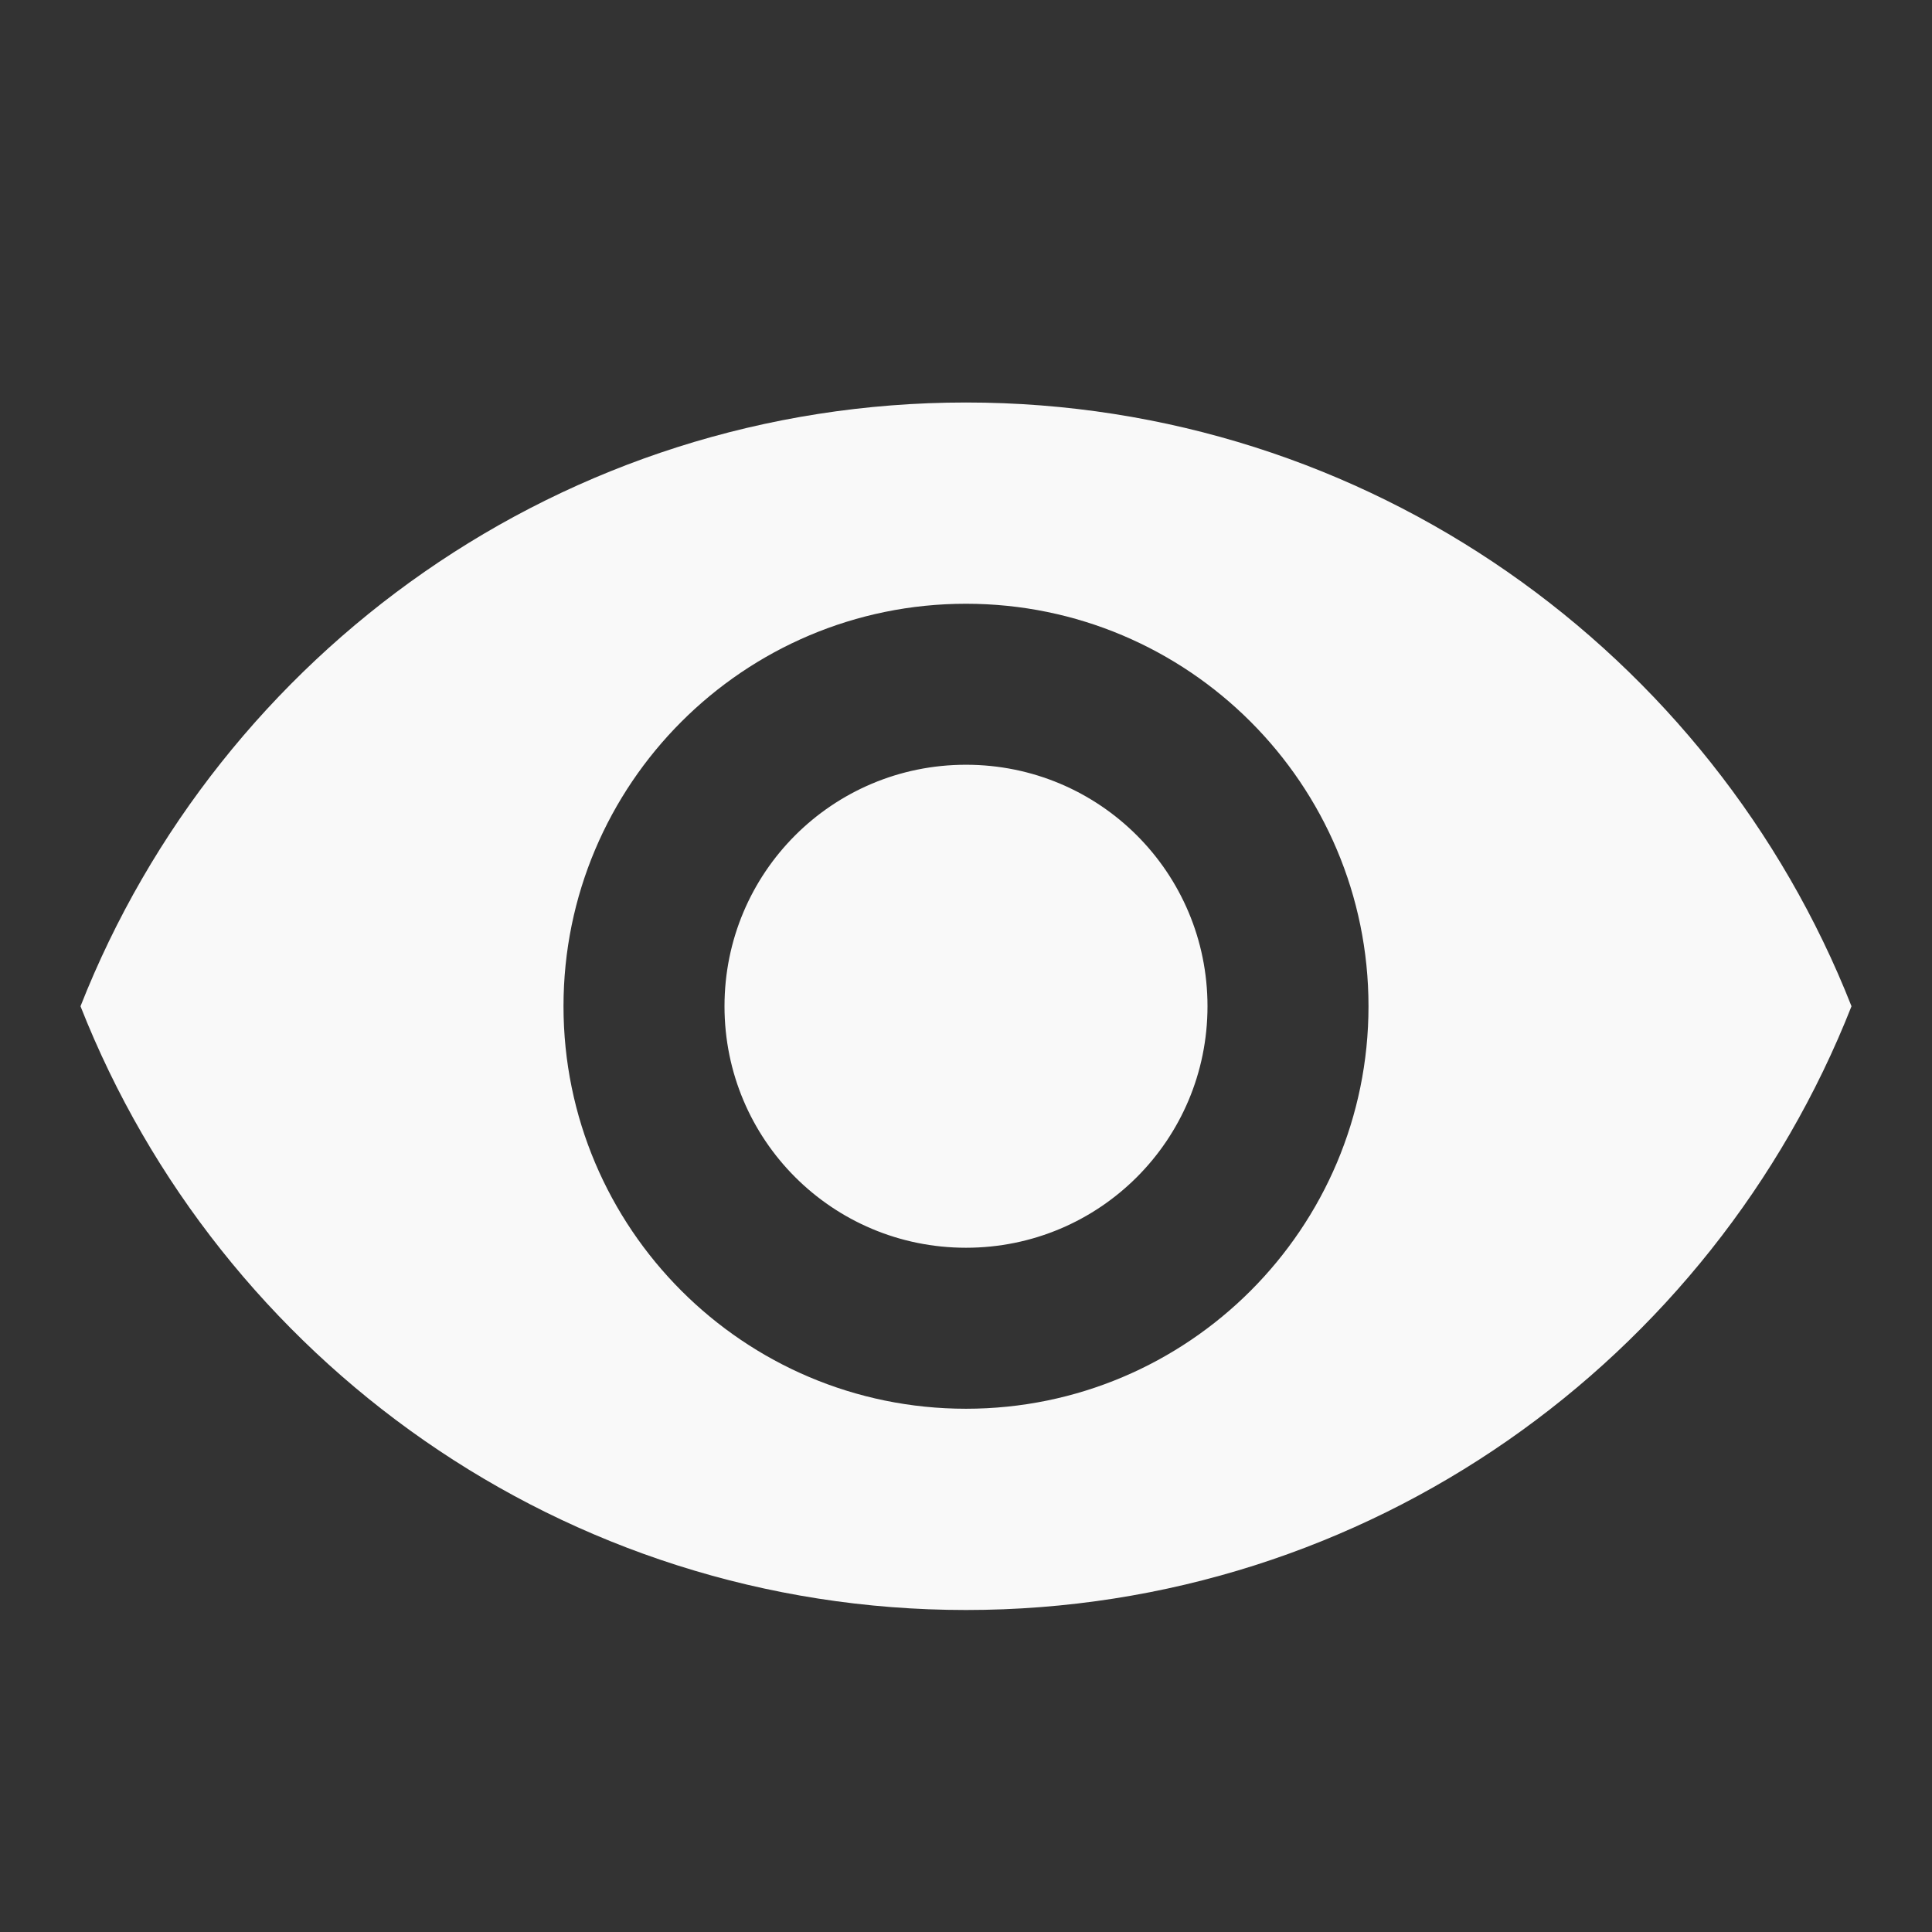 <svg width="18" height="18" viewBox="0 0 18 18" fill="none" xmlns="http://www.w3.org/2000/svg">
<rect x="0" y="0" width="18" height="18" fill="#333333" stroke="none"/>
<g id="action/visibility">
<path id=" &#226;&#134;&#179;Color" fill-rule="evenodd" clip-rule="evenodd" d="M9 3.75C5.25 3.75 2.047 6.082 0.75 9.375C2.047 12.668 5.25 15 9 15C12.75 15 15.953 12.668 17.25 9.375C15.953 6.082 12.75 3.75 9 3.75ZM9 13.125C6.93 13.125 5.25 11.445 5.25 9.375C5.25 7.305 6.93 5.625 9 5.625C11.07 5.625 12.75 7.305 12.75 9.375C12.75 11.445 11.07 13.125 9 13.125ZM9 7.125C7.755 7.125 6.75 8.13 6.75 9.375C6.75 10.62 7.755 11.625 9 11.625C10.245 11.625 11.25 10.62 11.25 9.375C11.25 8.13 10.245 7.125 9 7.125Z" fill="#F9F9F9"/>
</g>
</svg>
